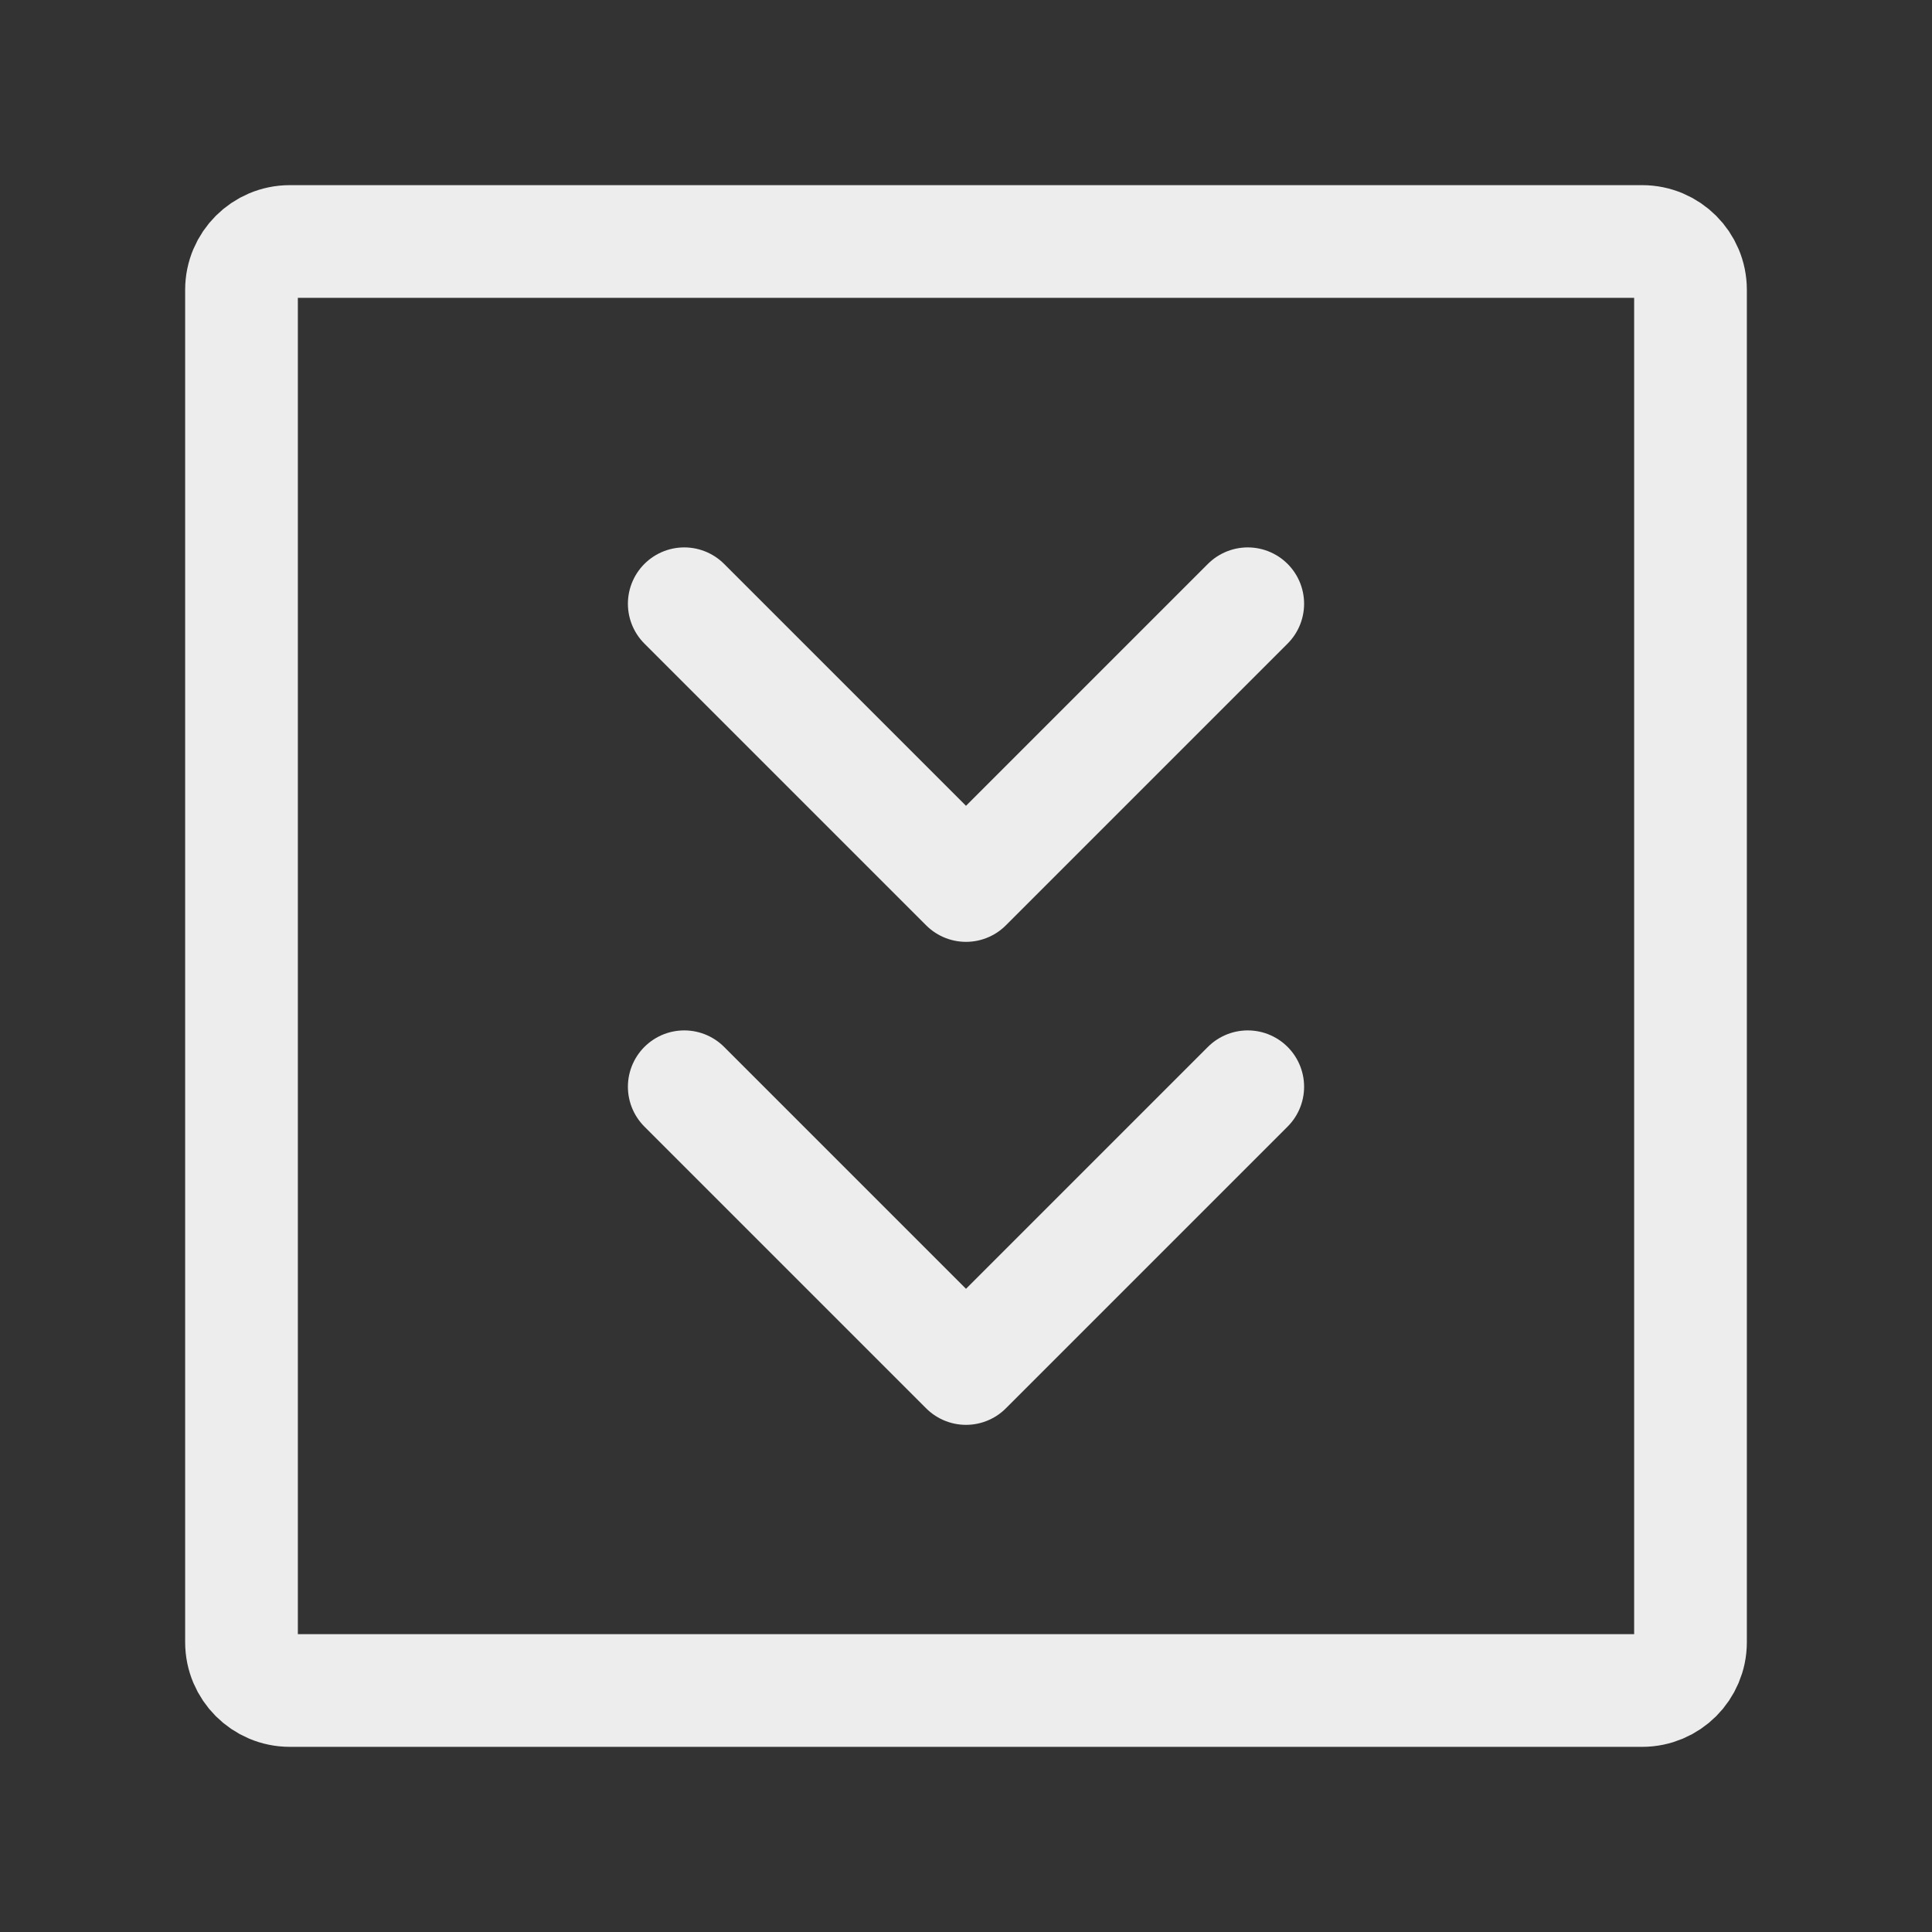 <?xml version="1.0" encoding="UTF-8"?><svg width="24px" height="24px" stroke-width="1.4" viewBox="0 0 24 24" fill="none" xmlns="http://www.w3.org/2000/svg" color="#ededed"><rect x="0" y="0" width="24" height="24" fill="#333333" stroke="none"/><path d="M3 20.4V3.6C3 3.269 3.269 3 3.6 3H20.4C20.731 3 21 3.269 21 3.6V20.4C21 20.731 20.731 21 20.4 21H3.6C3.269 21 3 20.731 3 20.4Z" stroke="#ededed" stroke-width="1.4"></path><path d="M15.5 7.5L12 11L8.5 7.5" stroke="#ededed" stroke-width="1.4" stroke-linecap="round" stroke-linejoin="round"></path><path d="M15.5 13.5L12 17L8.5 13.5" stroke="#ededed" stroke-width="1.4" stroke-linecap="round" stroke-linejoin="round"></path></svg>